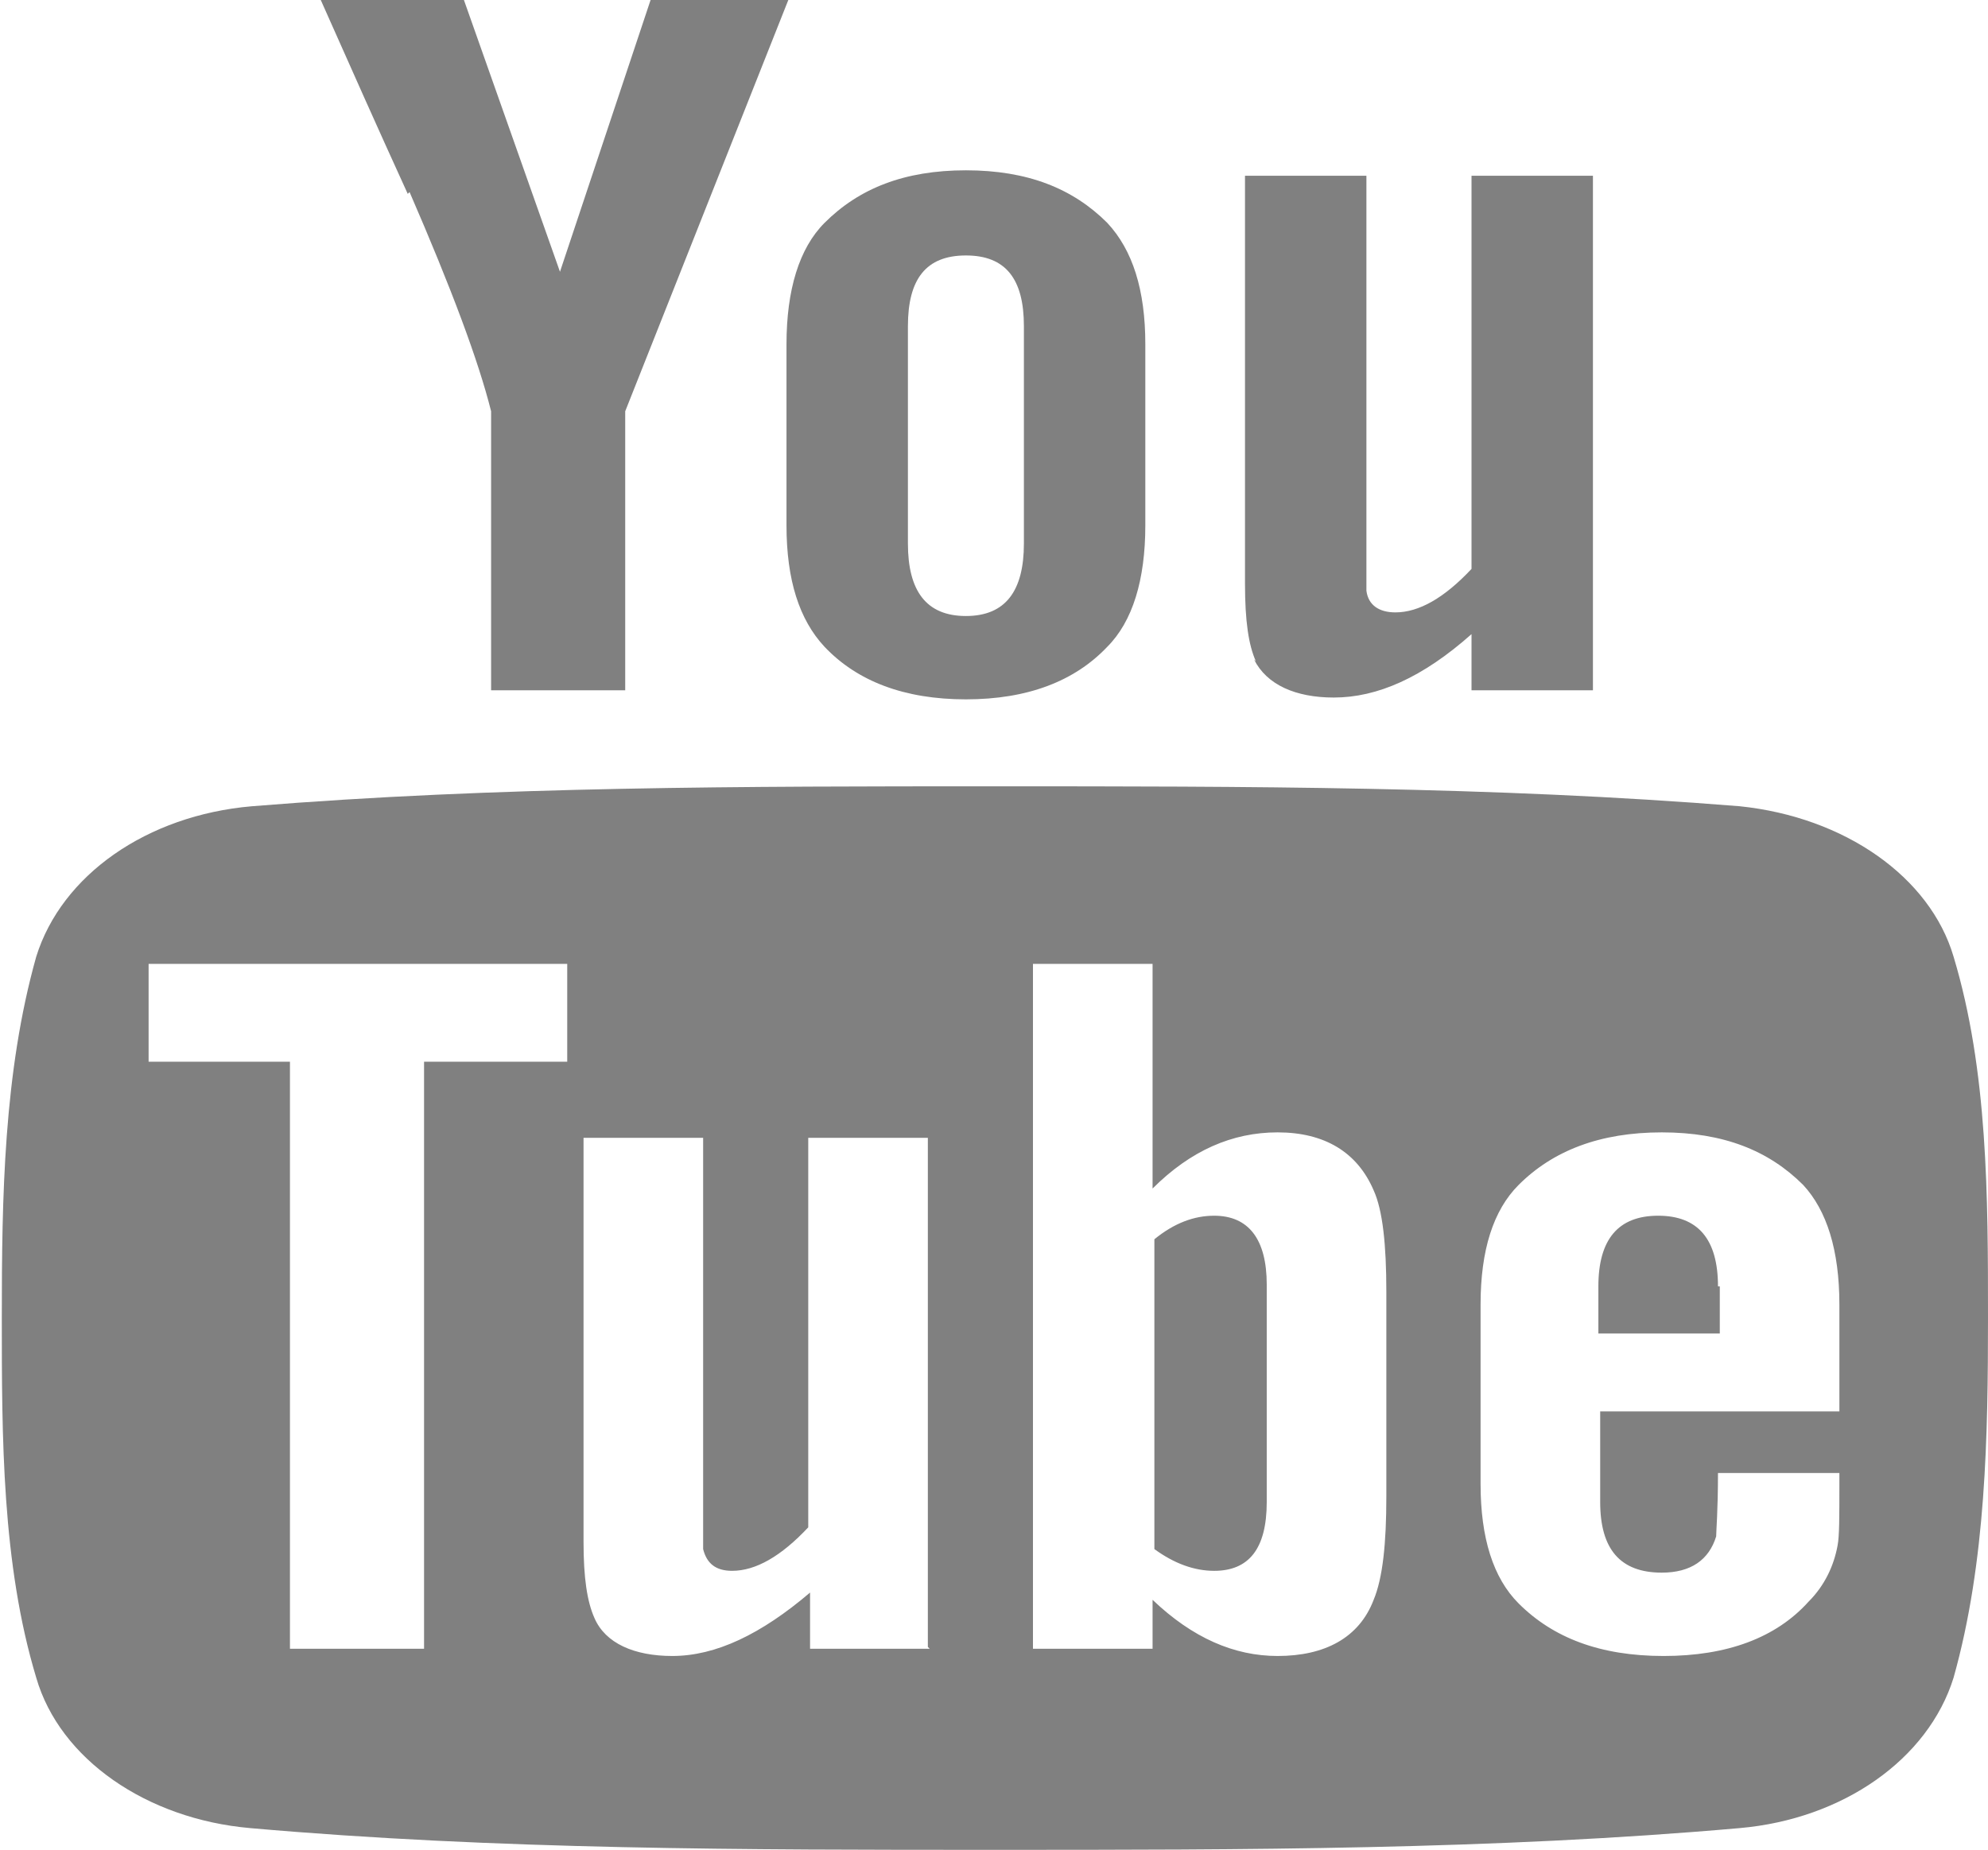 <?xml version="1.0" encoding="UTF-8"?>
<svg id="Layer_1" data-name="Layer 1" xmlns="http://www.w3.org/2000/svg" viewBox="0 0 10.97 10.21">
  <defs>
    <style>
      .cls-1 {
        fill: gray;
      }
    </style>
  </defs>
  <path class="cls-1" d="m5.33,3.86c.34,0,.6-.1.78-.29.14-.14.21-.37.21-.67v-1c0-.3-.07-.52-.21-.67-.19-.19-.44-.29-.78-.29s-.59.1-.78.29c-.14.14-.21.37-.21.67v1c0,.3.07.52.21.67.18.19.44.29.78.29Zm-.32-2.06c0-.26.1-.39.32-.39s.32.13.32.39v1.2c0,.26-.1.4-.32.4s-.32-.14-.32-.4v-1.2Zm1.92,1.85c-.04-.09-.06-.22-.06-.43V.97h.67v2.09c0,.12,0,.19,0,.2.01.08.07.12.16.12.13,0,.27-.08.42-.24V.97h.67v2.84h-.67v-.31c-.27.24-.52.35-.76.35-.21,0-.37-.07-.44-.21Zm2.56,3.45v.26h-.67v-.26c0-.26.11-.39.33-.39.22,0,.33.13.33.39ZM2.25,1.07c-.16-.35-.32-.71-.48-1.07h.79l.53,1.5.5-1.5h.76l-.9,2.27v1.54h-.74v-1.54c-.07-.28-.22-.68-.45-1.21Zm8.53,4.21c-.13-.44-.6-.77-1.18-.83-1.36-.11-2.74-.11-4.11-.11s-2.75,0-4.1.11c-.58.05-1.05.38-1.19.83-.18.64-.19,1.33-.19,1.99s0,1.36.19,1.99c.13.45.61.78,1.18.83,1.36.12,2.74.12,4.11.12s2.75,0,4.11-.12c.57-.05,1.04-.38,1.18-.83.18-.64.19-1.34.19-1.99,0-.66,0-1.36-.19-1.99Zm-7.65.58h-.79v3.24h-.74v-3.24h-.78v-.54h2.31v.54Zm2,3.24h-.66v-.31c-.27.23-.52.35-.76.35-.21,0-.37-.07-.43-.21-.04-.09-.06-.22-.06-.42v-2.23h.66v2.07c0,.12,0,.18,0,.2.02.08.07.12.16.12.13,0,.27-.08.42-.24v-2.15h.66s0,2.81,0,2.81Zm2.52-.84c0,.26-.02.45-.07.57-.08.21-.27.31-.53.31-.24,0-.47-.1-.69-.31v.27h-.66v-3.78h.66v1.24c.21-.21.44-.31.69-.31.26,0,.44.11.53.32.05.11.07.3.07.56v1.12Zm2.5-.47h-1.32v.5c0,.26.11.39.34.39.16,0,.26-.07.3-.2,0-.03.01-.14.01-.35h.67v.07c0,.17,0,.28-.01.33-.02.11-.07.22-.16.31-.18.2-.45.3-.8.3s-.61-.1-.8-.29c-.14-.14-.21-.36-.21-.66v-.99c0-.3.07-.52.21-.66.19-.19.45-.29.79-.29s.59.1.78.29c.13.14.2.36.2.66v.59h0Zm-3.16-.7v1.2c0,.26-.1.38-.29.38-.11,0-.22-.04-.33-.12v-1.71c.11-.09.22-.13.33-.13.19,0,.29.13.29.38Z"/>
</svg>